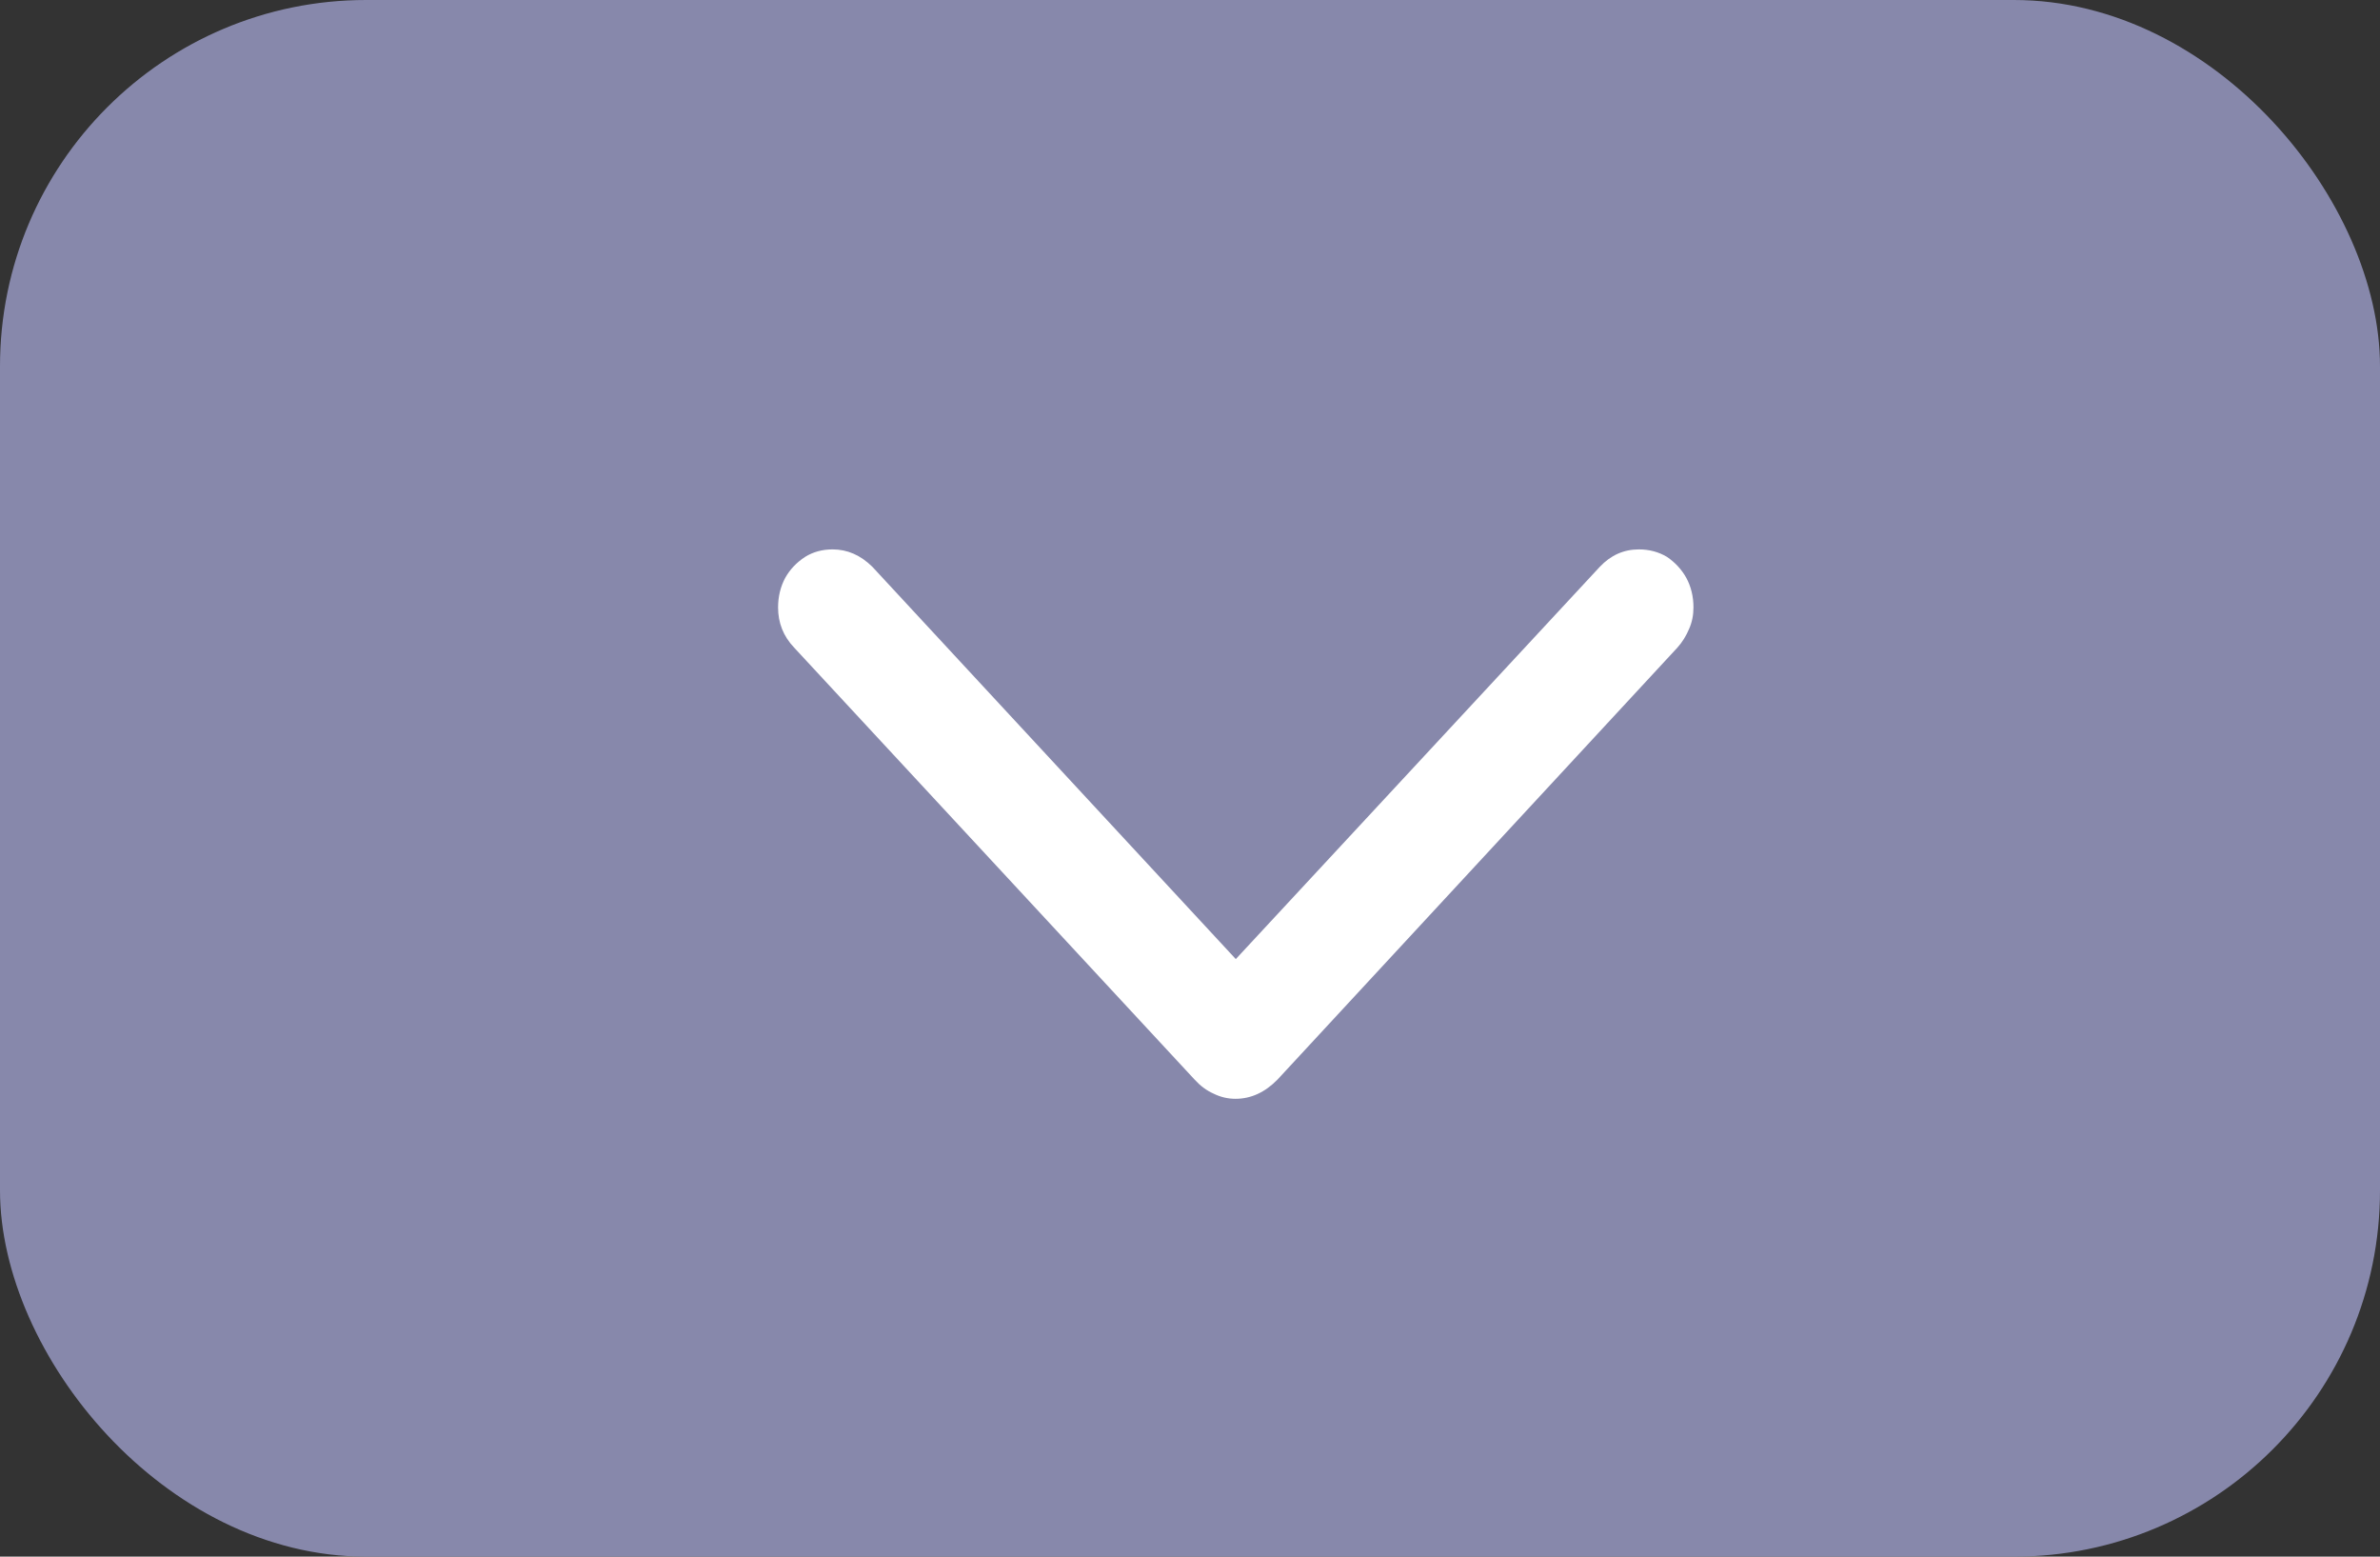 <svg width="26" height="17" viewBox="0 0 26 17" fill="none" xmlns="http://www.w3.org/2000/svg">
<rect x="0" y="0" width="26" height="17" fill="#333333" stroke="none"/>
<rect x="26" y="17" width="26" height="17" rx="4" transform="rotate(180 26 17)" fill="#8788AB"/>
<path transform="translate(8.5, 6)" d="M9.825 1.072L5.455 5.791C5.318 5.93 5.166 6 4.997 6C4.913 6 4.832 5.981 4.756 5.943C4.68 5.909 4.612 5.858 4.551 5.791L0.175 1.072C0.058 0.949 4.99371e-07 0.803 4.84585e-07 0.634C4.74235e-07 0.516 0.026 0.408 0.078 0.311C0.13 0.218 0.203 0.142 0.295 0.082C0.383 0.027 0.484 -1.21728e-07 0.596 -1.31553e-07C0.757 -1.45588e-07 0.901 0.063 1.03 0.19L5.292 4.789L4.708 4.789L8.977 0.19C9.097 0.063 9.239 -8.87182e-07 9.404 -9.01568e-07C9.516 -9.11393e-07 9.619 0.027 9.711 0.082C9.799 0.142 9.87 0.218 9.922 0.311C9.974 0.408 10 0.516 10 0.634C10 0.719 9.984 0.797 9.952 0.869C9.92 0.945 9.878 1.013 9.825 1.072Z" fill="white"/>
</svg>
